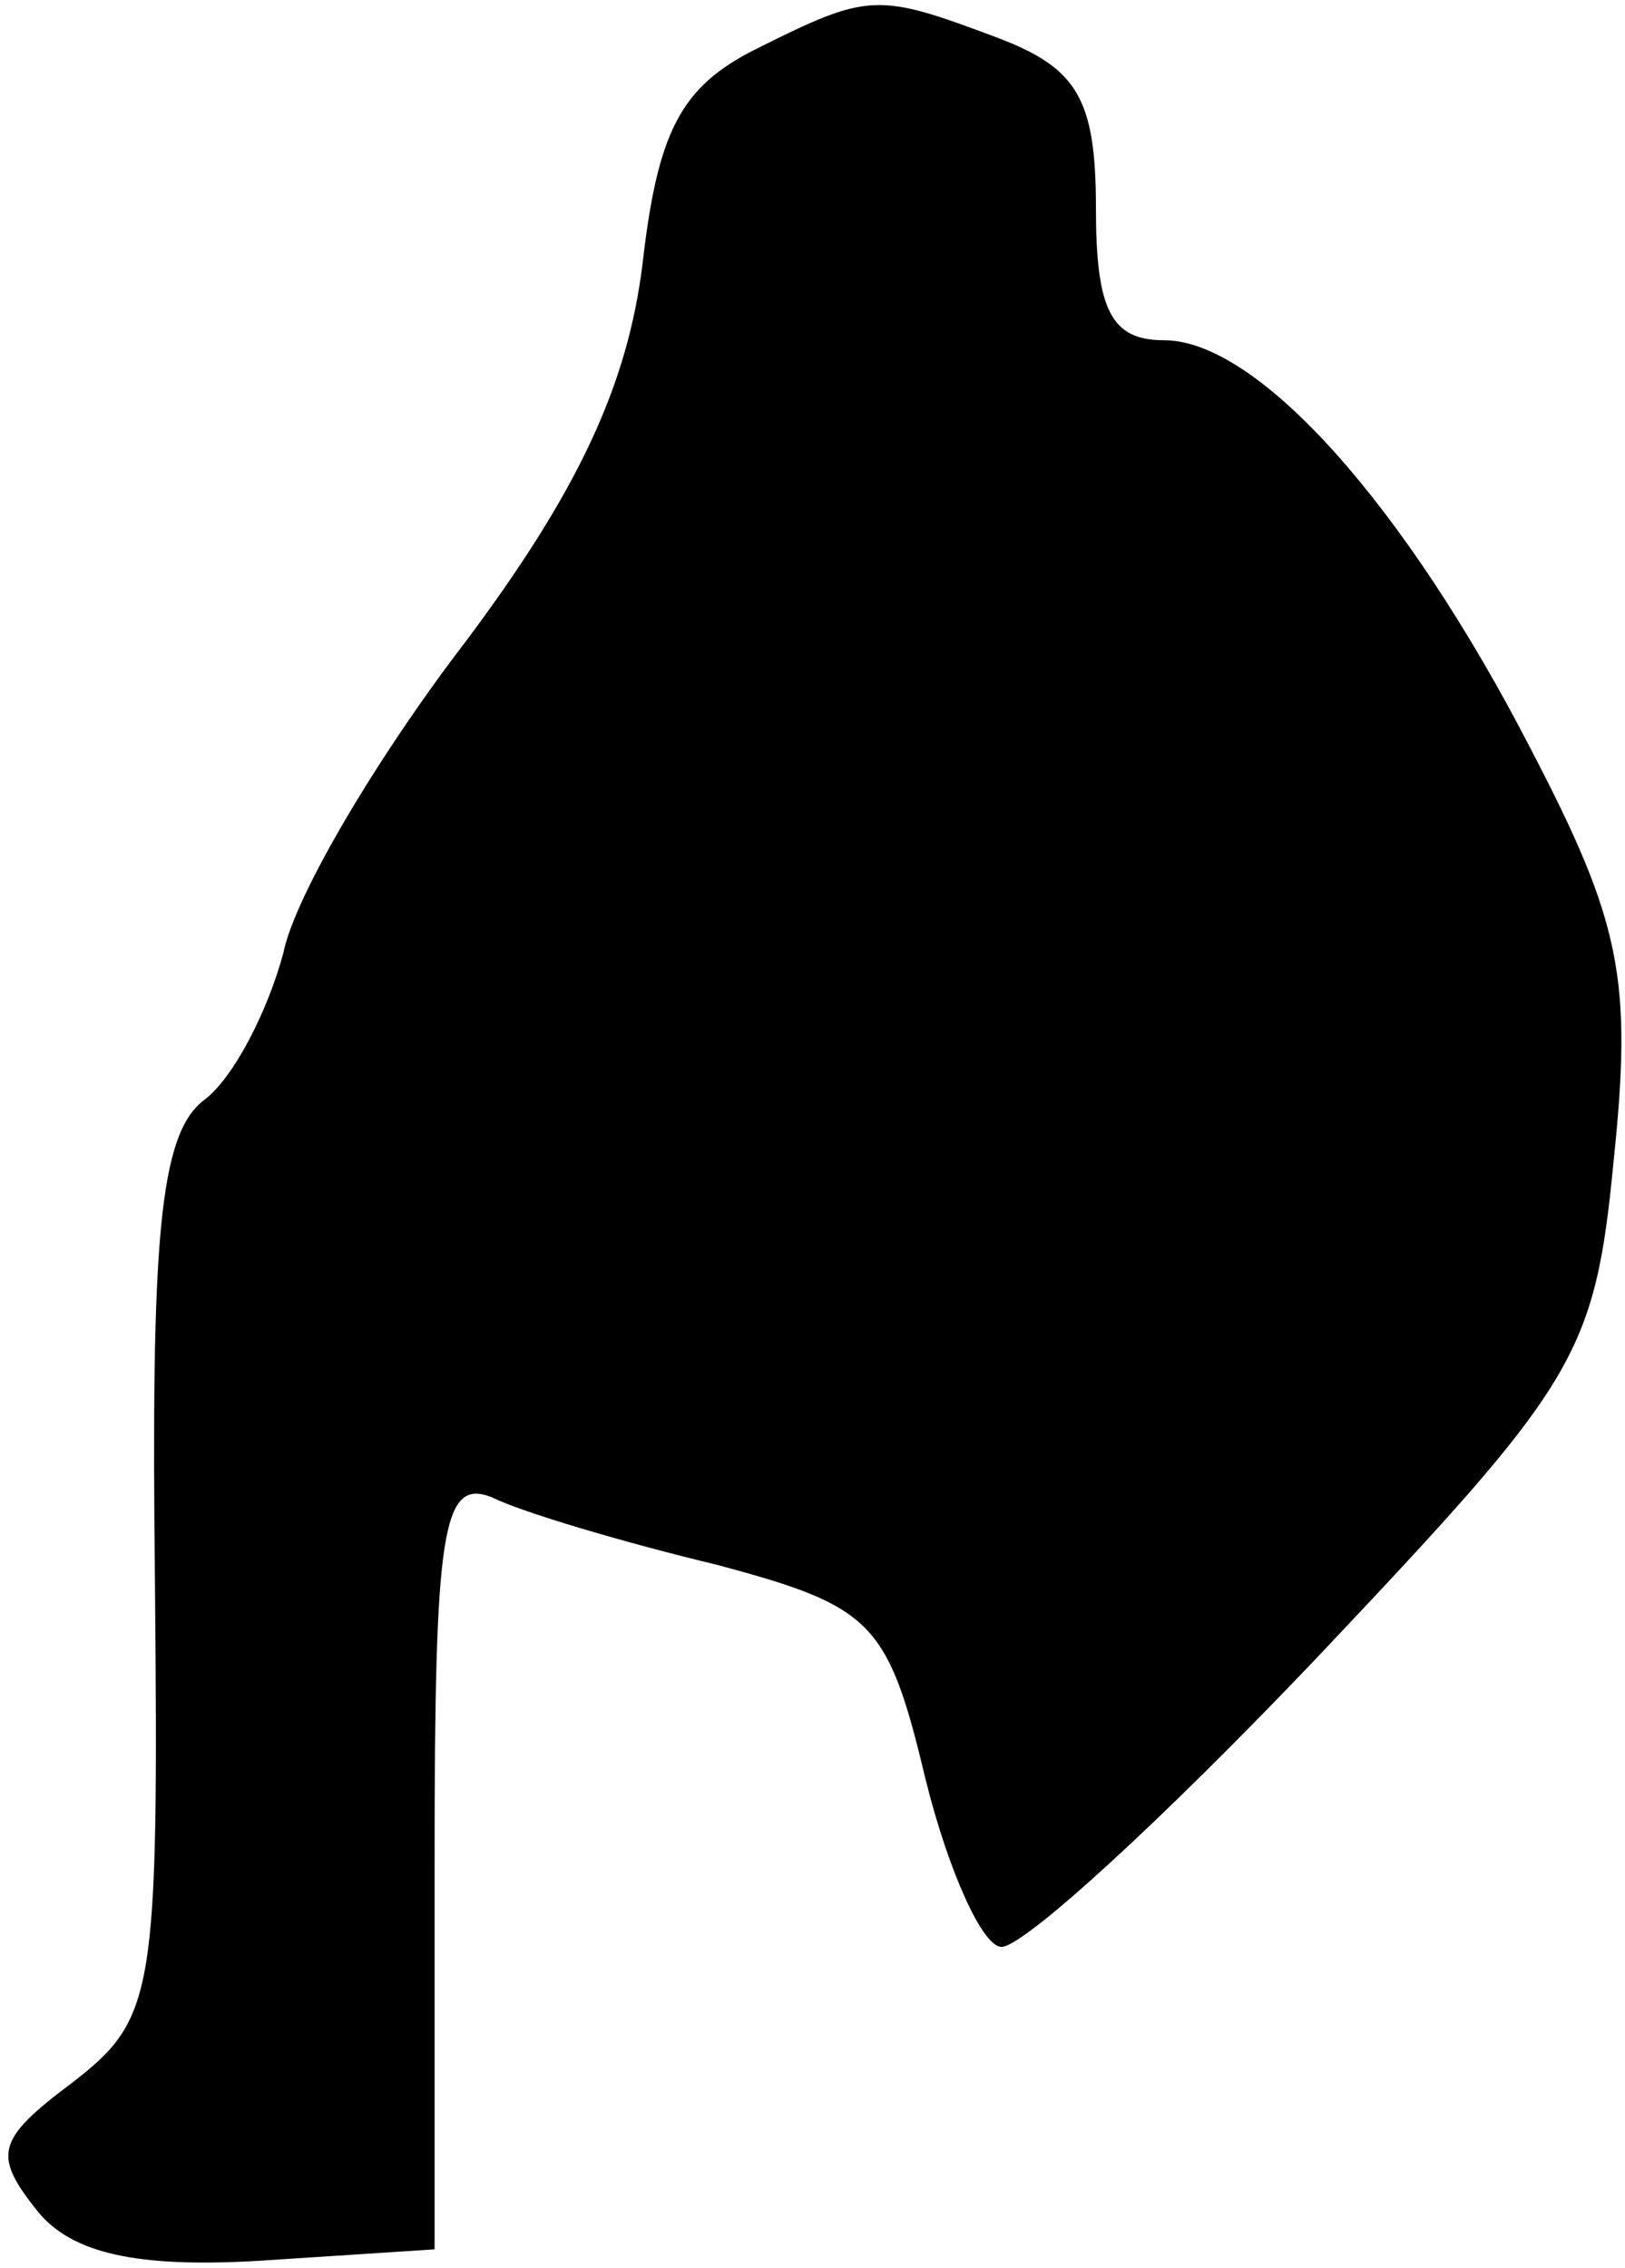 <?xml version="1.0" standalone="no"?>
<!DOCTYPE svg PUBLIC "-//W3C//DTD SVG 20010904//EN"
 "http://www.w3.org/TR/2001/REC-SVG-20010904/DTD/svg10.dtd">
<svg version="1.0" xmlns="http://www.w3.org/2000/svg"
 width="43pt" height="60pt" viewBox="0 0 43 60"
 preserveAspectRatio="xMidYMid meet">
<g transform="translate(0,60) scale(0.1,-0.1)"
fill="#000000" stroke="none">
<path fill="#000000" stroke="none" d="M200 587 c-20 -10 -26 -22 -30 -57 -4
-32 -17 -60 -47 -100 -23 -30 -45 -67 -48 -82 -4 -15 -13 -33 -21 -39 -12 -9
-14 -38 -13 -127 1 -110 0 -116 -22 -133 -20 -15 -21 -19 -9 -34 9 -11 26 -15
59 -13 l46 3 0 103 c0 87 2 101 15 96 8 -4 35 -12 60 -18 41 -11 45 -15 55
-57 6 -24 15 -44 20 -44 6 0 43 34 83 76 69 73 74 80 79 132 5 48 2 63 -22
109 -33 64 -72 108 -97 108 -14 0 -18 8 -18 35 0 29 -5 37 -26 45 -32 12 -34
12 -64 -3z"/>
</g>
</svg>
